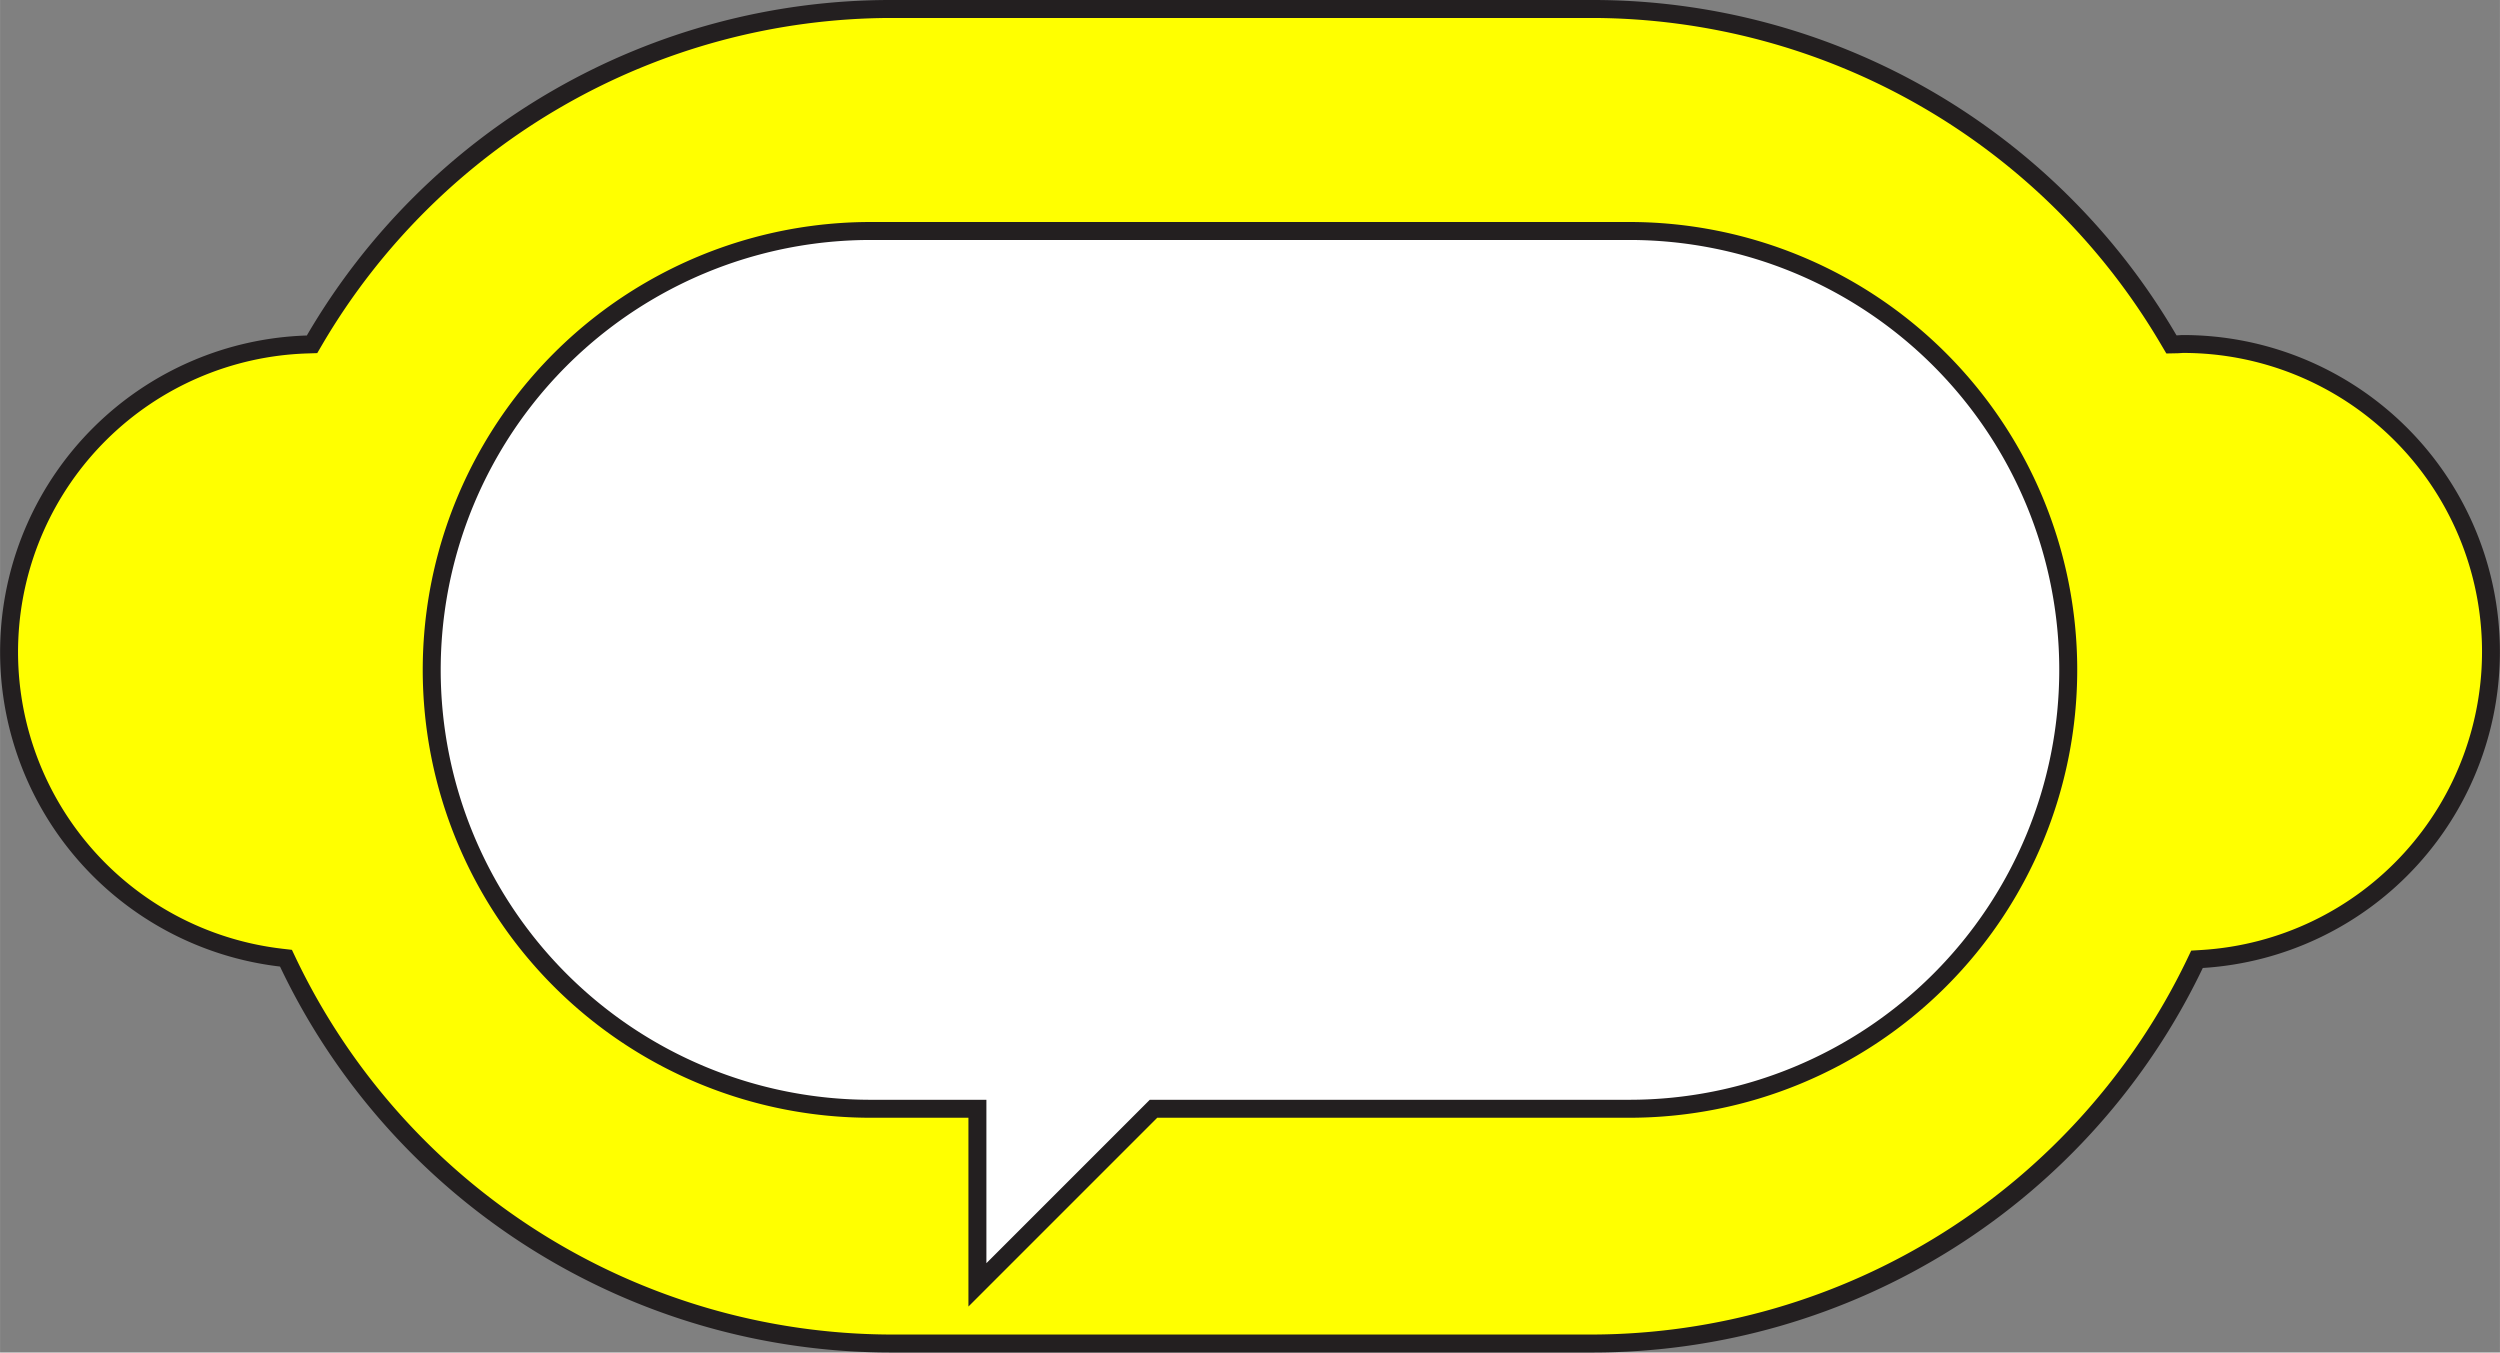 <svg xmlns="http://www.w3.org/2000/svg" width="49.081mm" height="26.553mm" viewBox="0 0 139.126 75.27">
  <rect x="0" y="0" width="139.126" height="75.27" fill="#808080" stroke="none"/>
  <g>
    <path d="M49.574,74.77A37.333,37.333,0,0,1,16.03,53.576l-.119-.25-.274-.032a17.124,17.124,0,0,1,1.45-34.124l.276-.009.14-.238A37.294,37.294,0,0,1,49.574.5H88.625a37.3,37.3,0,0,1,32.066,18.413l.148.253.293-.006s.3-.018.354-.018a17.129,17.129,0,0,1,1.071,34.225l-.294.018-.127.265A37.347,37.347,0,0,1,88.625,74.77Z" fill="#ff0"/>
    <path d="M88.625,1A36.8,36.8,0,0,1,120.26,19.165l.3.507.587-.012c.073,0,.145-.006.217-.011.042,0,.083-.007.126-.007a16.629,16.629,0,0,1,1.04,33.226l-.587.036-.253.53A36.845,36.845,0,0,1,88.625,74.27H49.574A36.831,36.831,0,0,1,16.481,53.361l-.237-.5-.55-.064A16.624,16.624,0,0,1,17.1,19.67l.553-.018.279-.477A36.792,36.792,0,0,1,49.574,1H88.625m0-1H49.574a37.611,37.611,0,0,0-32.5,18.671,17.624,17.624,0,0,0-1.493,35.12,37.638,37.638,0,0,0,34,21.479H88.625a37.639,37.639,0,0,0,33.963-21.4,17.629,17.629,0,0,0-1.1-35.224c-.123,0-.241.016-.363.018A37.61,37.61,0,0,0,88.625,0Z" fill="#231f20"/>
  </g>
  <path d="M90.676,12.855H48.45A24.425,24.425,0,0,0,24.024,37.28h0A24.426,24.426,0,0,0,48.45,61.705h5.943v9.8l9.8-9.8H90.676A24.426,24.426,0,0,0,115.1,37.28h0A24.425,24.425,0,0,0,90.676,12.855Z" fill="#fff" stroke="#231f20" stroke-miterlimit="10"/>
</svg>
